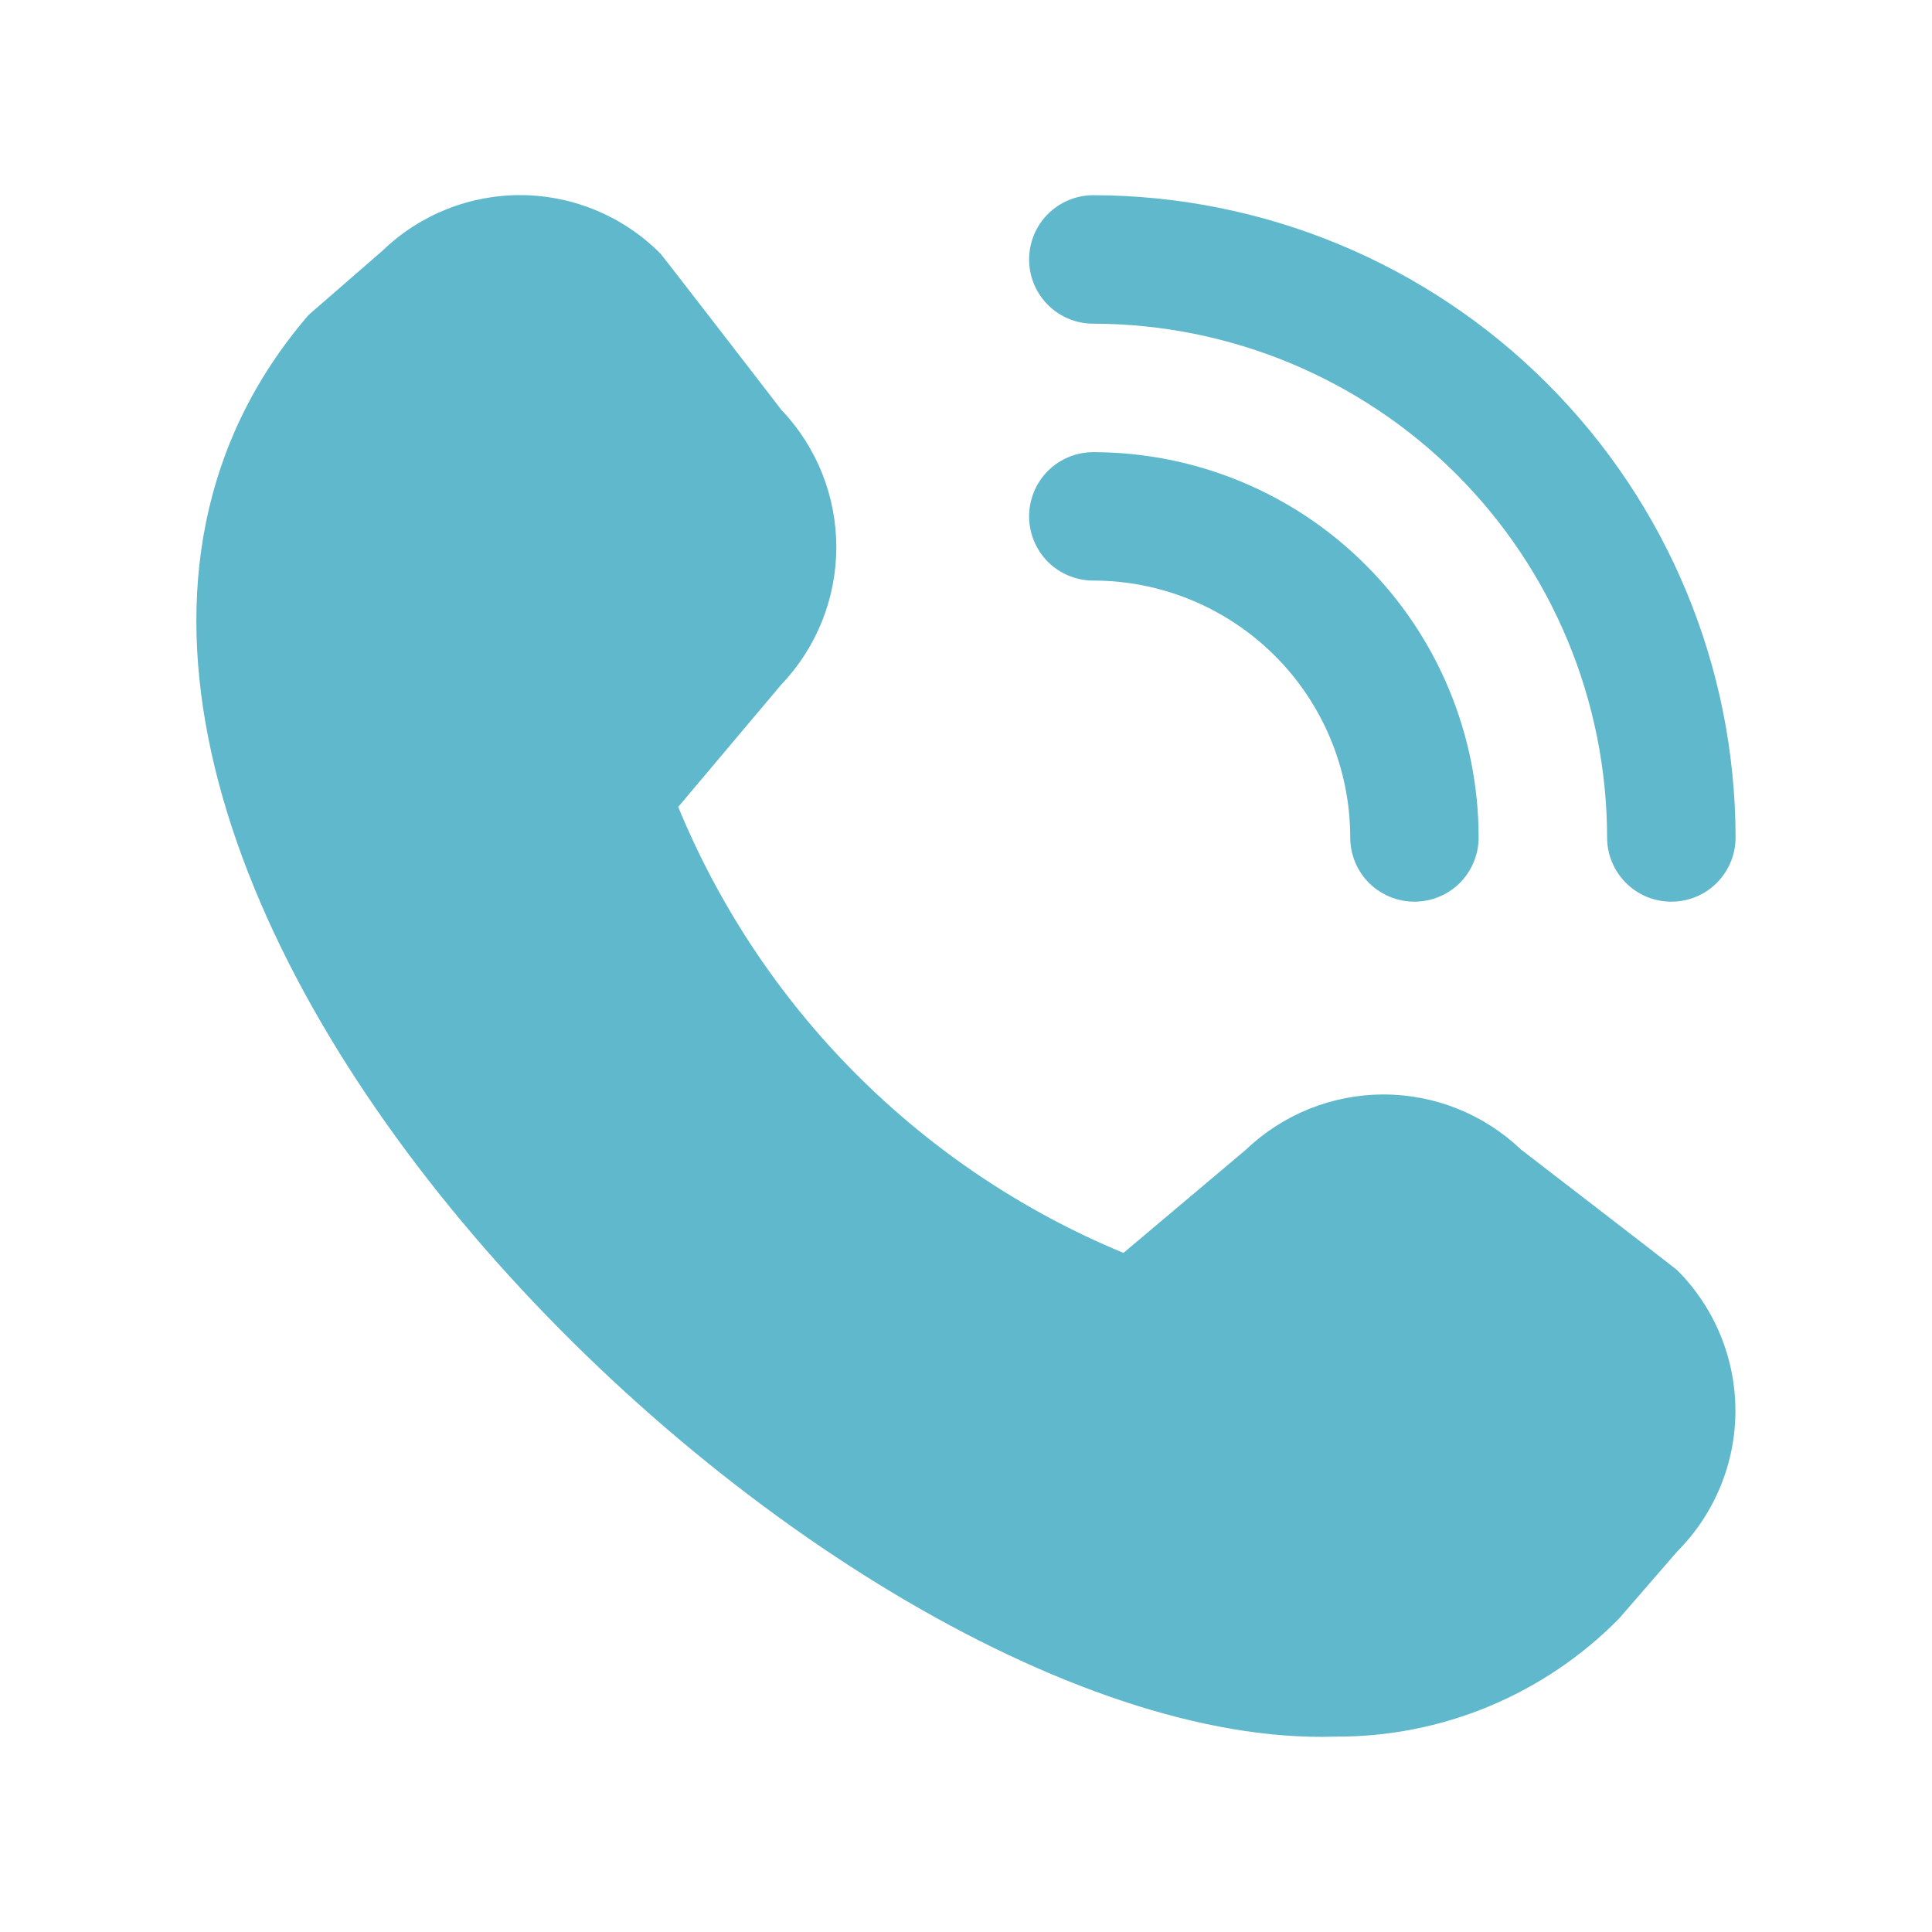 <svg width="24" height="24" viewBox="0 0 24 24" fill="none" xmlns="http://www.w3.org/2000/svg">
<path d="M20.762 11.201C20.55 11.201 20.347 11.117 20.198 10.968C20.048 10.818 19.964 10.615 19.964 10.404C19.962 8.711 19.289 7.089 18.093 5.892C16.896 4.696 15.274 4.023 13.581 4.021C13.37 4.021 13.167 3.937 13.017 3.787C12.868 3.638 12.784 3.435 12.784 3.223C12.784 3.011 12.868 2.809 13.017 2.659C13.167 2.509 13.37 2.425 13.581 2.425C15.697 2.428 17.725 3.269 19.22 4.765C20.716 6.26 21.558 8.288 21.56 10.404C21.56 10.615 21.476 10.818 21.326 10.968C21.177 11.117 20.974 11.201 20.762 11.201ZM18.368 10.404C18.368 9.134 17.864 7.916 16.966 7.019C16.069 6.121 14.851 5.617 13.581 5.617C13.37 5.617 13.167 5.701 13.017 5.85C12.868 6 12.784 6.203 12.784 6.414C12.784 6.626 12.868 6.829 13.017 6.979C13.167 7.128 13.37 7.212 13.581 7.212C14.428 7.212 15.239 7.549 15.838 8.147C16.436 8.745 16.773 9.557 16.773 10.404C16.773 10.615 16.857 10.818 17.006 10.968C17.156 11.117 17.359 11.201 17.571 11.201C17.782 11.201 17.985 11.117 18.135 10.968C18.284 10.818 18.368 10.615 18.368 10.404ZM20.11 20.109L20.836 19.272C21.298 18.808 21.558 18.18 21.558 17.526C21.558 16.871 21.298 16.243 20.836 15.78C20.811 15.755 18.892 14.278 18.892 14.278C18.431 13.839 17.819 13.595 17.183 13.596C16.547 13.597 15.936 13.843 15.476 14.283L13.956 15.564C12.714 15.05 11.587 14.296 10.638 13.346C9.688 12.395 8.937 11.266 8.425 10.024L9.702 8.508C10.142 8.049 10.388 7.437 10.389 6.801C10.39 6.165 10.146 5.552 9.707 5.092C9.707 5.092 8.229 3.174 8.204 3.15C7.749 2.692 7.132 2.431 6.486 2.424C5.84 2.417 5.217 2.665 4.753 3.113L3.835 3.911C-1.586 10.199 10.087 21.782 16.583 21.573C17.239 21.577 17.889 21.45 18.495 21.198C19.101 20.946 19.65 20.576 20.11 20.109Z" fill="#60B8CC"/>
</svg>
